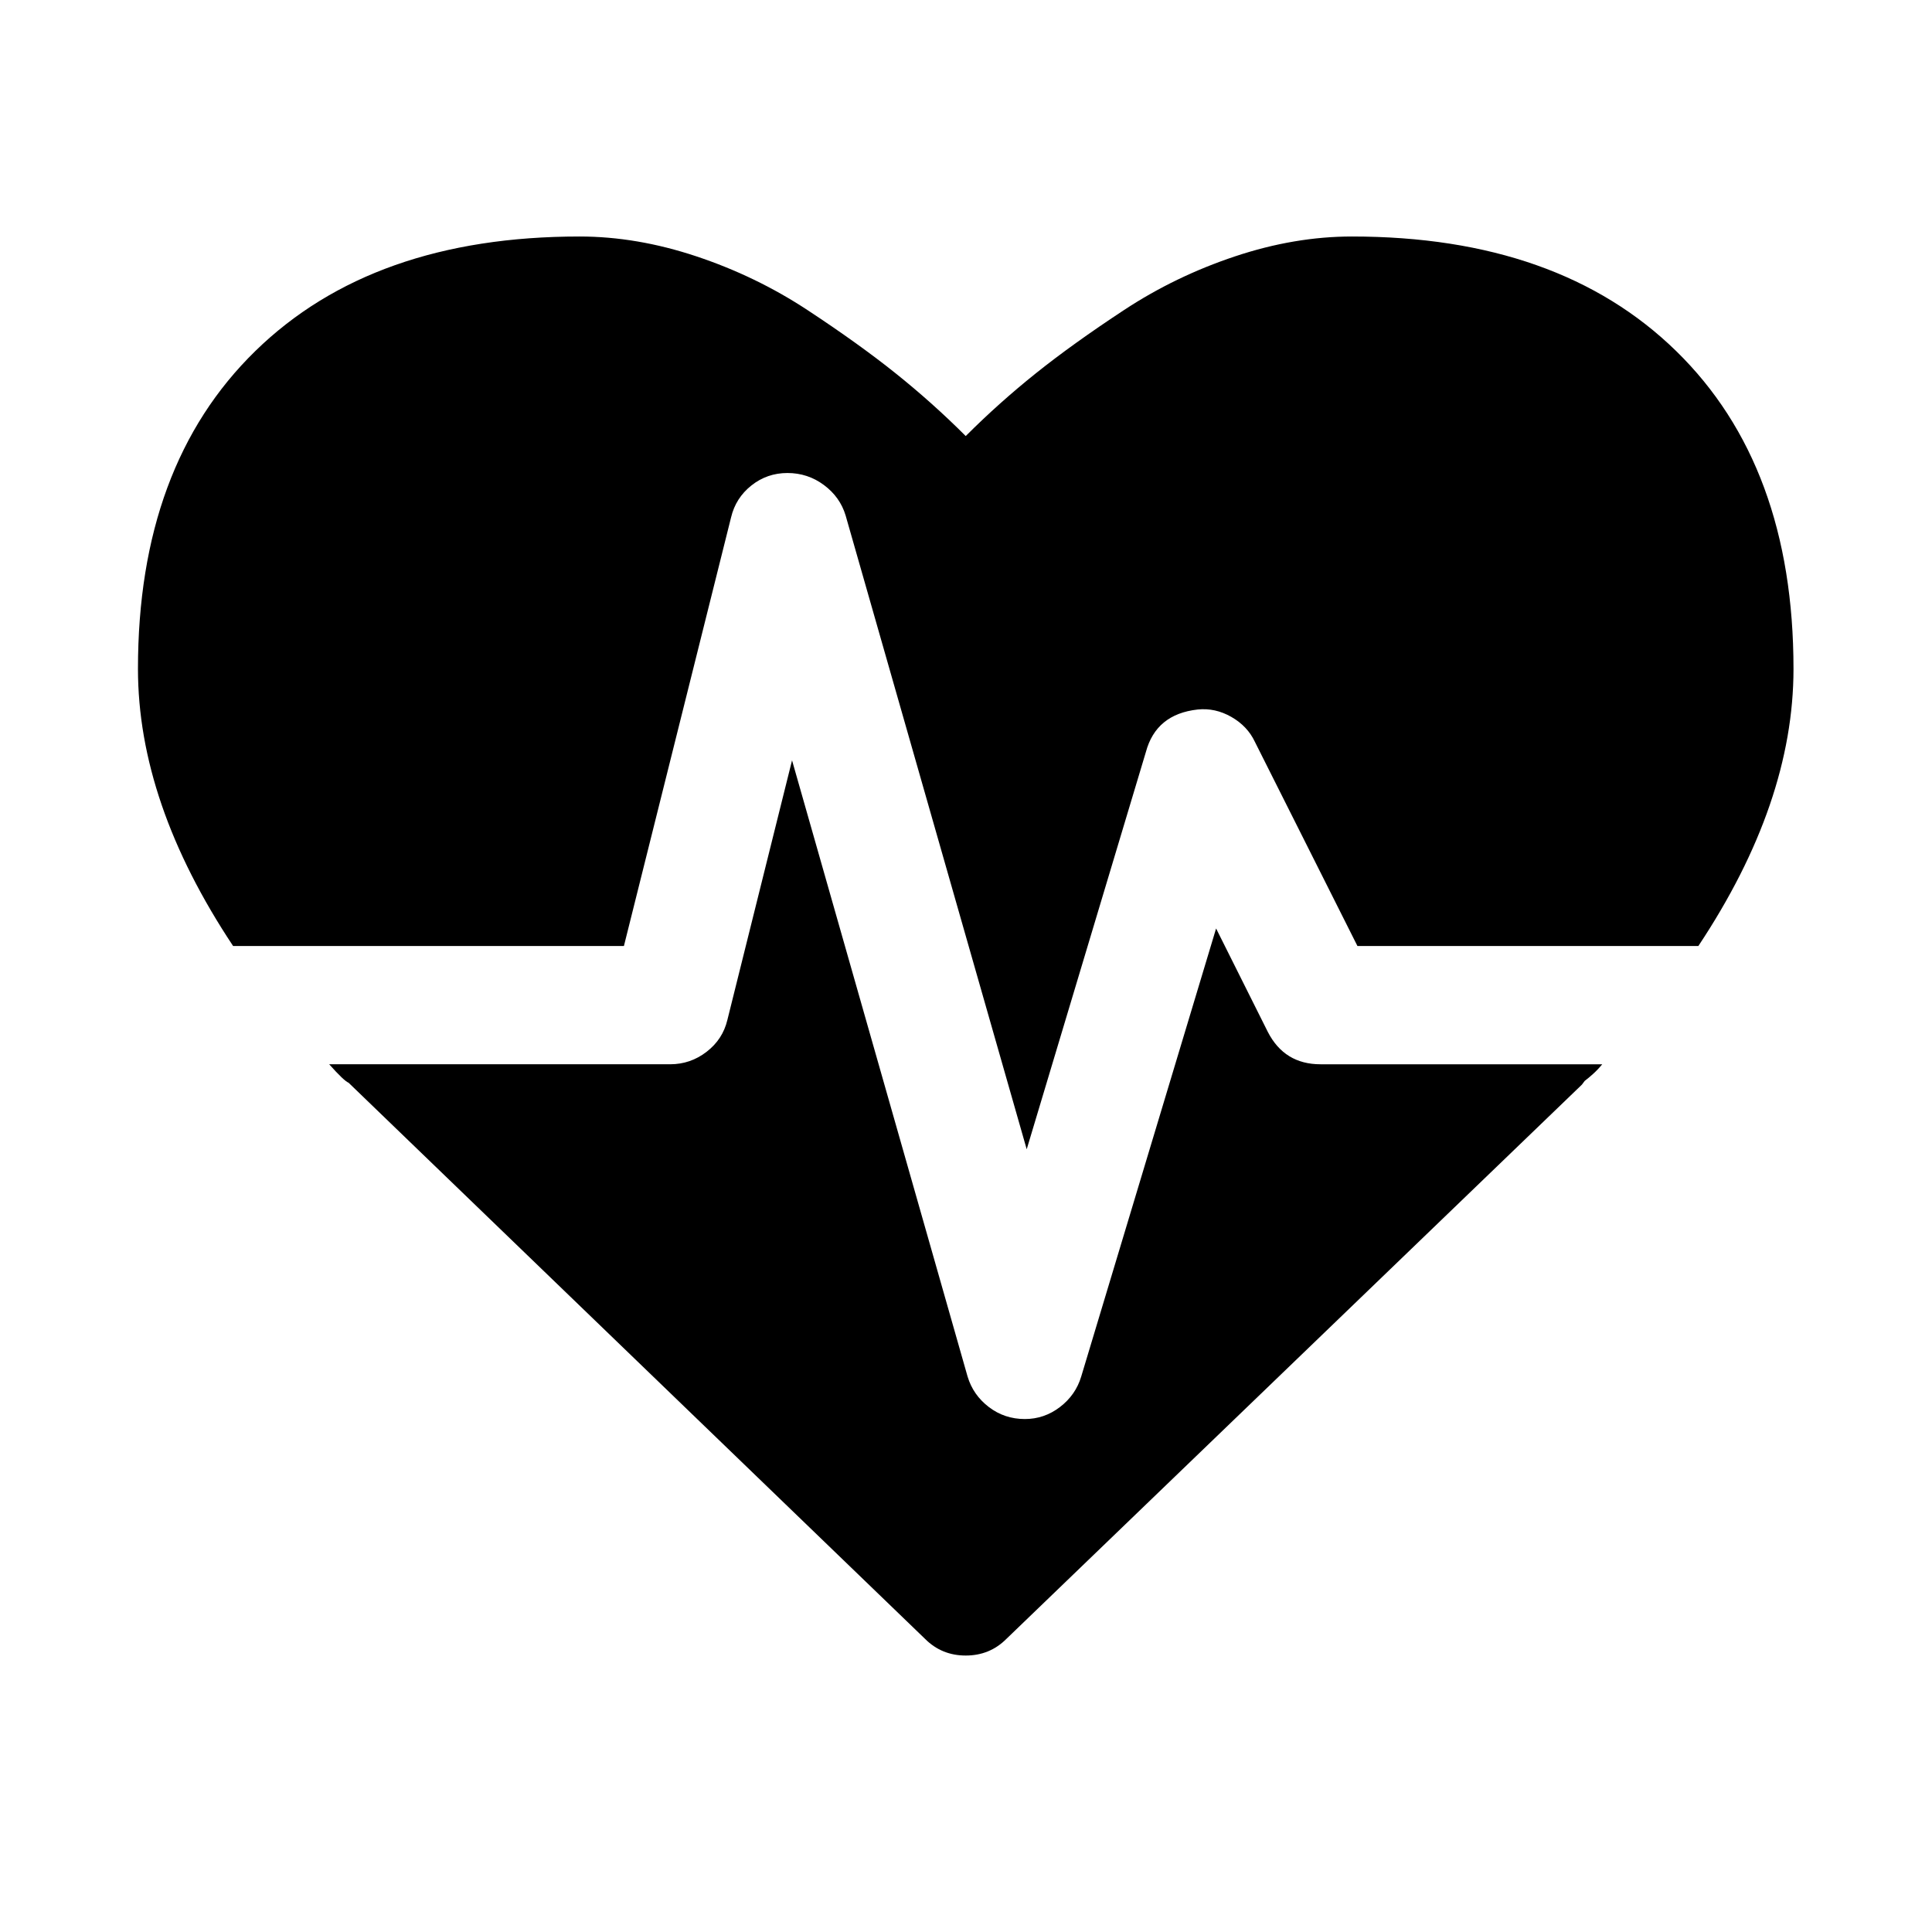 <svg viewBox="0 0 1195 1195" xmlns="http://www.w3.org/2000/svg"><path d="M816.762 658.286h174.286q-2.857 3.429-5.714 6t-5.143 4.286l-1.714 2.286-356 342.857q-10.286 10.286-25.143 10.286t-25.143-10.286l-356.57-344q-2.858-1.143-12-11.429h210.856q12.571 0 22.571-7.714t12.857-19.714l40-160.571L598.476 851.43q3.43 11.429 13.143 18.857t22.286 7.429q12 0 21.714-7.429t13.143-18.857l83.43-277.143 32 64q10.285 20 32.57 20zm292.571-244.572q0 82.857-58.857 171.429H839.62L776.19 458.857q-4.57-9.714-14.57-15.429t-20.858-4.571q-25.714 2.857-32 26.286l-73.714 245.714-112-392Q519.62 307.428 509.62 300t-22.57-7.429-22.287 7.714-12.57 19.714l-66.287 265.143H144.191q-58.857-88.571-58.857-171.429 0-125.714 72.571-196.571t200.571-70.857q35.43 0 72.286 12.286t68.571 33.143 54.571 39.143 43.43 38.857q20.57-20.571 43.428-38.857t54.571-39.143 68.571-33.143 72.286-12.286q128 0 200.571 70.857t72.571 196.571z"/></svg>